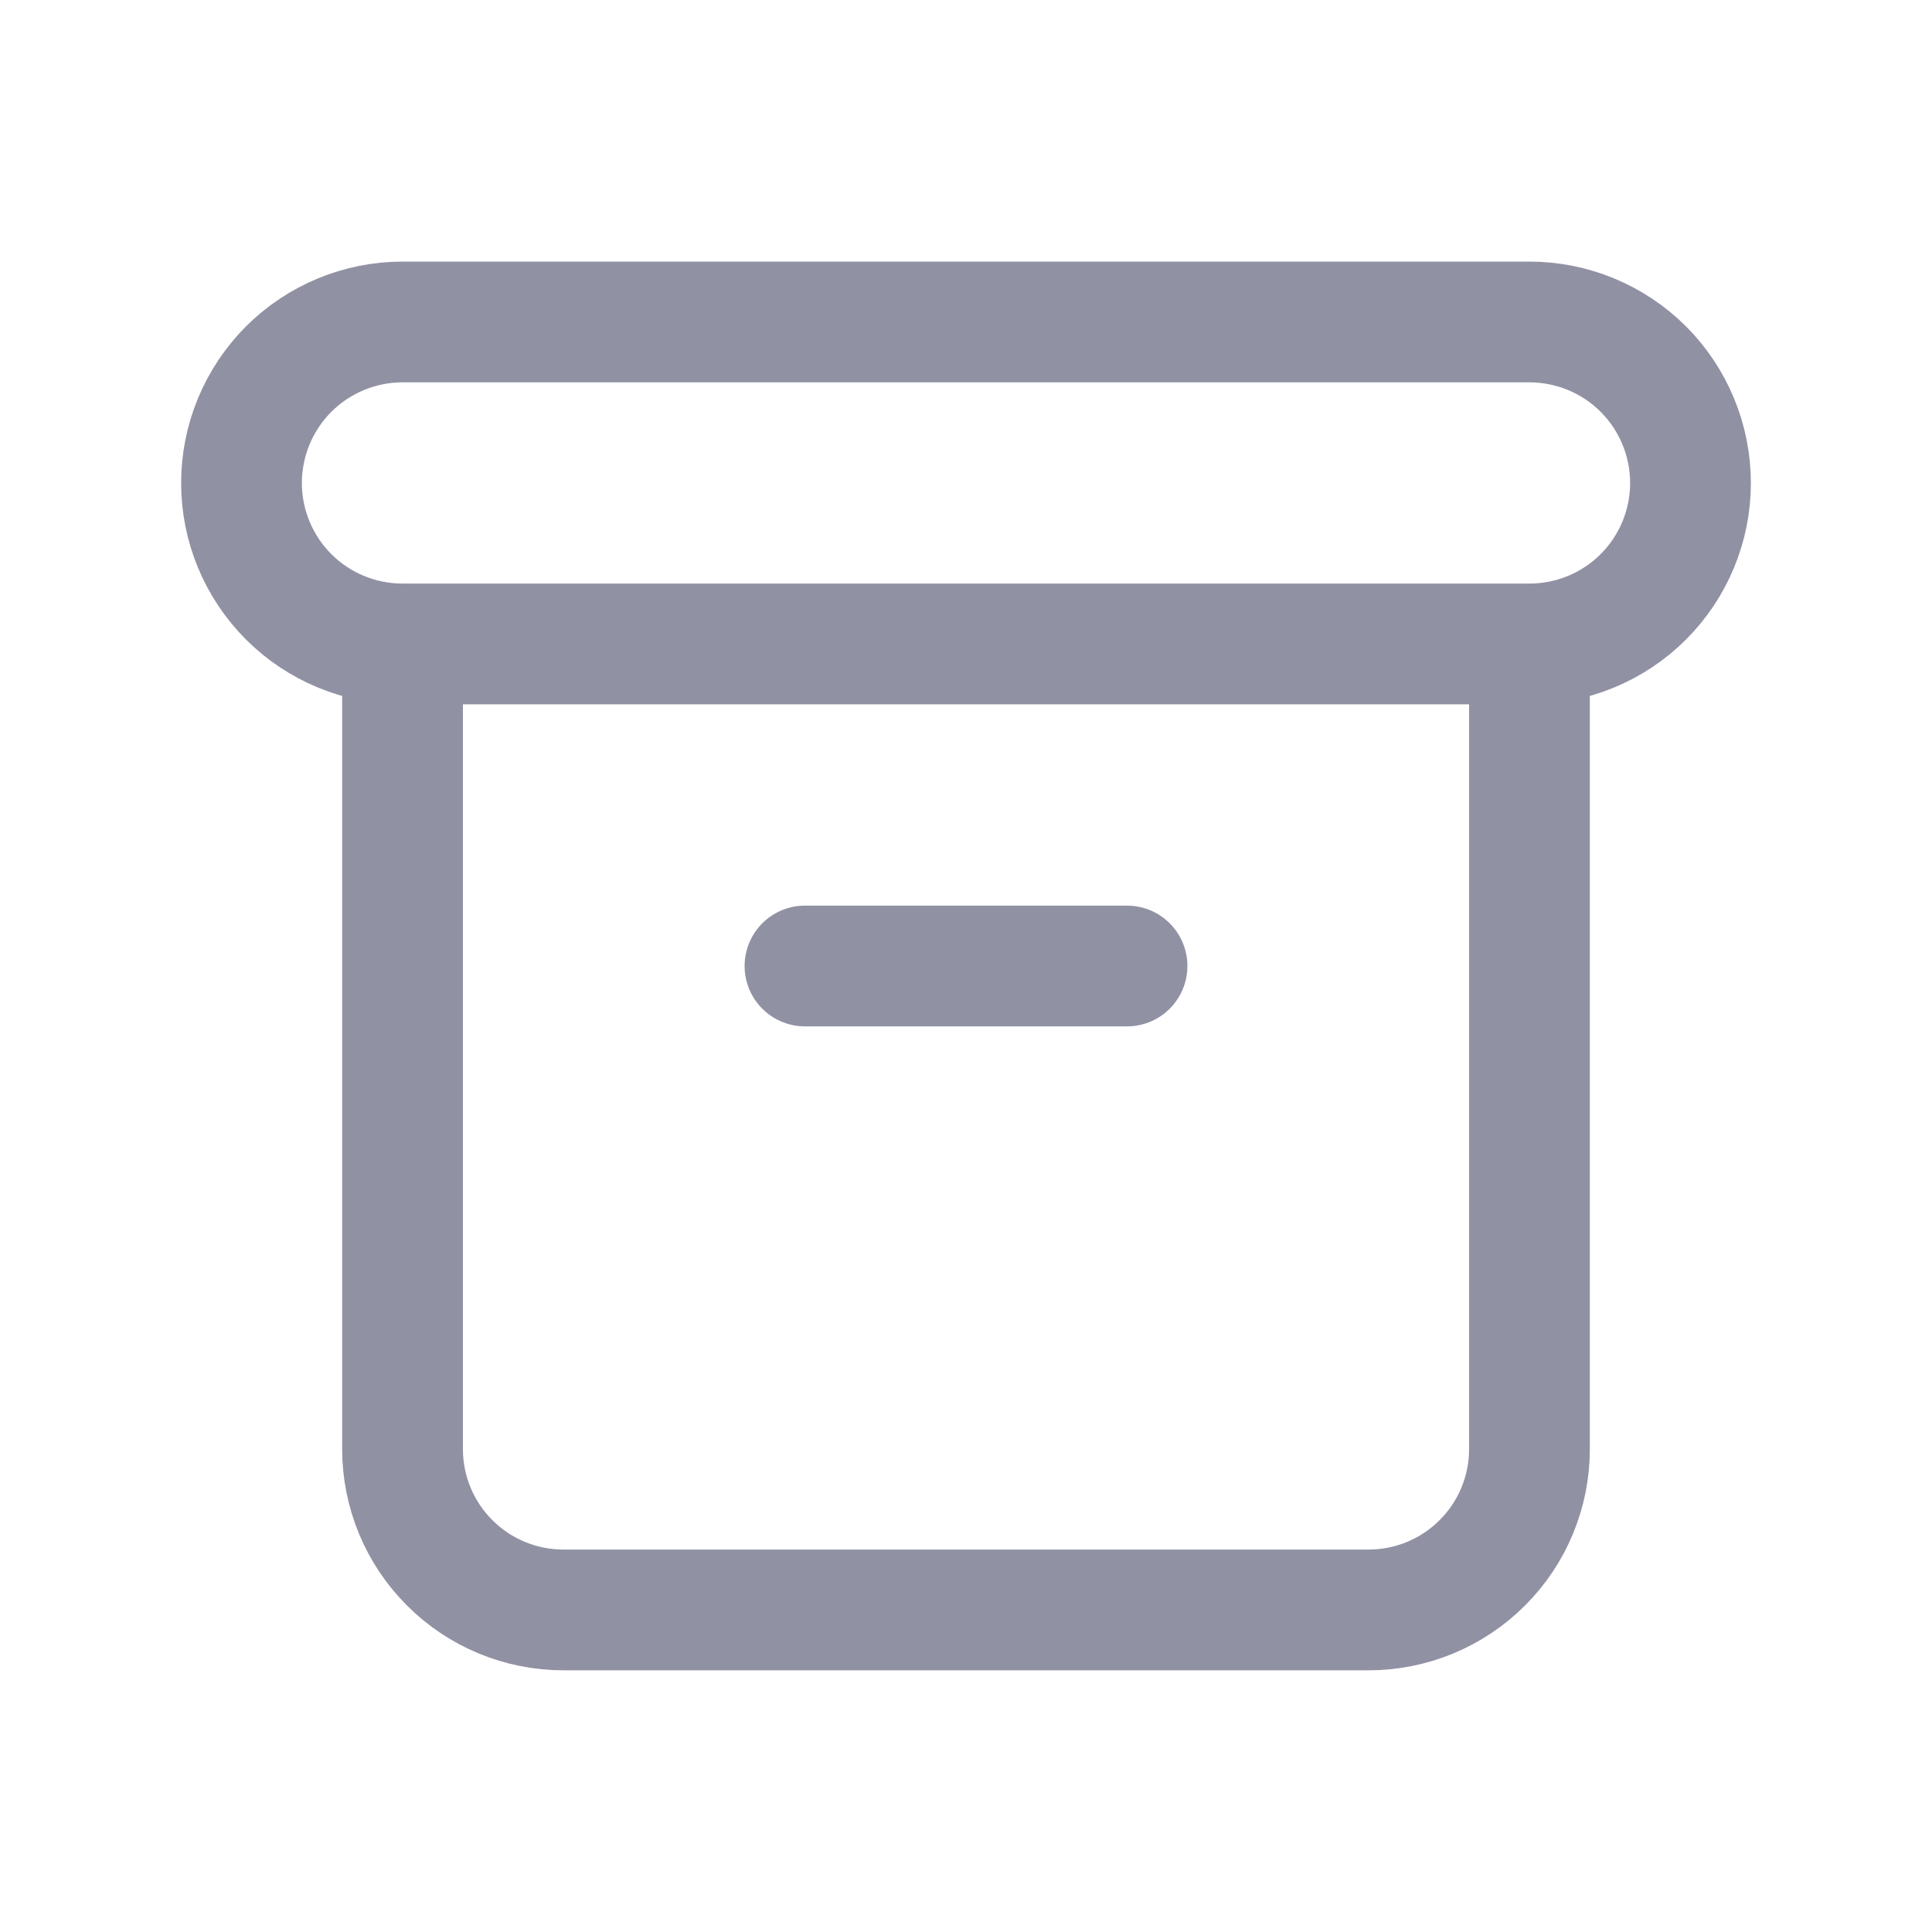 <svg width="20" height="20" viewBox="0 0 20 20" fill="none" xmlns="http://www.w3.org/2000/svg">
<path d="M15.833 6.666C16.275 6.666 16.699 6.491 17.012 6.178C17.324 5.866 17.5 5.442 17.5 5C17.5 4.558 17.324 4.134 17.012 3.821C16.699 3.509 16.275 3.333 15.833 3.333H4.167C3.725 3.333 3.301 3.509 2.988 3.821C2.676 4.134 2.5 4.558 2.5 5C2.5 5.442 2.676 5.866 2.988 6.178C3.301 6.491 3.725 6.666 4.167 6.666M15.833 6.666H4.167M15.833 6.666V15C15.833 15.442 15.658 15.866 15.345 16.178C15.033 16.491 14.609 16.666 14.167 16.666H5.833C5.391 16.666 4.967 16.491 4.655 16.178C4.342 15.866 4.167 15.442 4.167 15V6.666M8.333 10H11.667" stroke="#9191A4" stroke-width="1.25" stroke-linecap="round" stroke-linejoin="round"/>
</svg>
